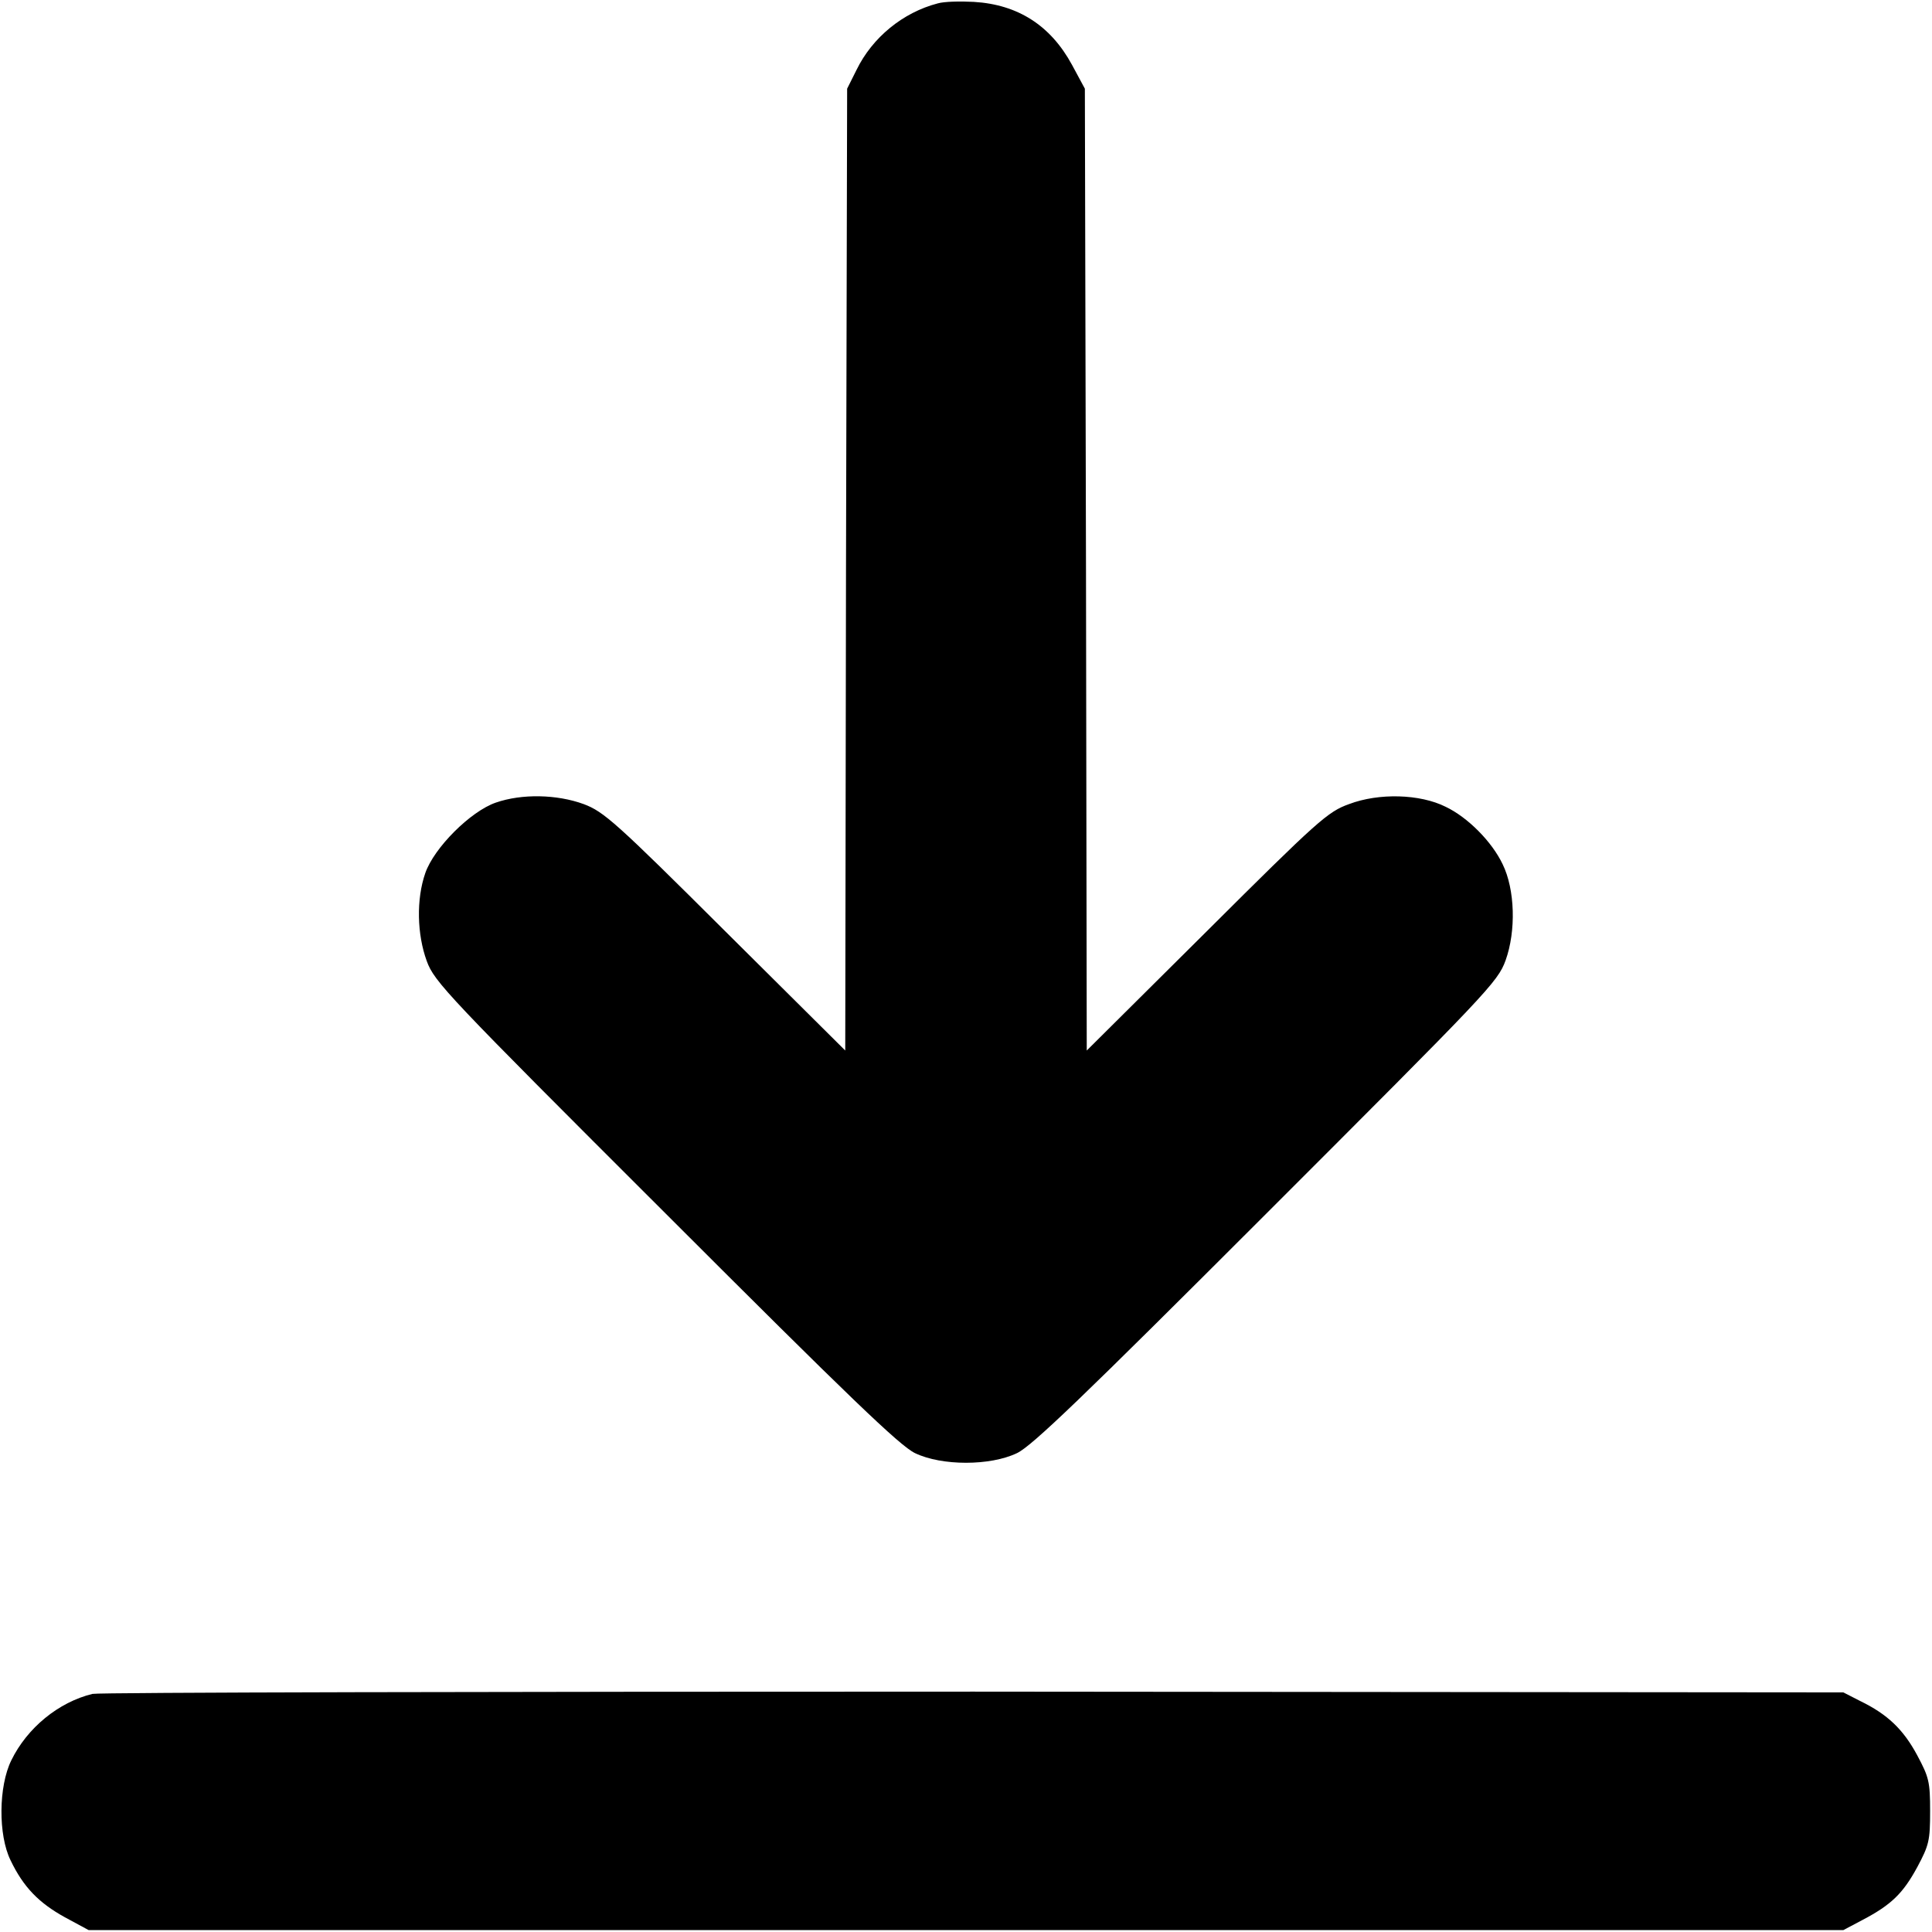 <?xml version="1.0" standalone="no"?>
<!DOCTYPE svg PUBLIC "-//W3C//DTD SVG 20010904//EN"
 "http://www.w3.org/TR/2001/REC-SVG-20010904/DTD/svg10.dtd">
<svg version="1.0" xmlns="http://www.w3.org/2000/svg"
 width="512pt" height="512pt" viewBox="0 0 512 512"
 preserveAspectRatio="xMidYMid meet">

<g transform="translate(0,512) scale(0.1,-0.1)"
fill="#000000" stroke="none">
<path d="M2485 5111 c-92 -24 -173 -90 -215 -176 l-25 -50 -3 -1274 -2 -1275
-318 316 c-291 290 -322 317 -375 337 -71 26 -164 28 -233 4 -67 -23 -164
-120 -187 -187 -24 -69 -22 -162 4 -233 20 -55 54 -91 633 -669 486 -486 621
-616 661 -635 71 -34 199 -34 270 0 40 19 175 149 661 635 586 586 613 613
634 671 28 78 25 188 -8 255 -28 59 -92 124 -151 152 -68 34 -177 37 -256 7
-56 -20 -82 -43 -377 -337 l-318 -316 -2 1275 -3 1274 -34 63 c-57 105 -144
160 -260 167 -36 2 -79 1 -96 -4z"/>
<path d="M245 631 c-90 -22 -173 -90 -215 -176 -34 -69 -35 -198 -2 -265 34
-71 75 -113 144 -151 l63 -34 2325 0 2325 0 51 27 c76 40 107 70 145 140 31
58 34 70 34 148 0 78 -3 90 -34 148 -37 69 -79 109 -151 144 l-45 23 -2305 2
c-1268 0 -2318 -2 -2335 -6z"/>
</g>
</svg>
